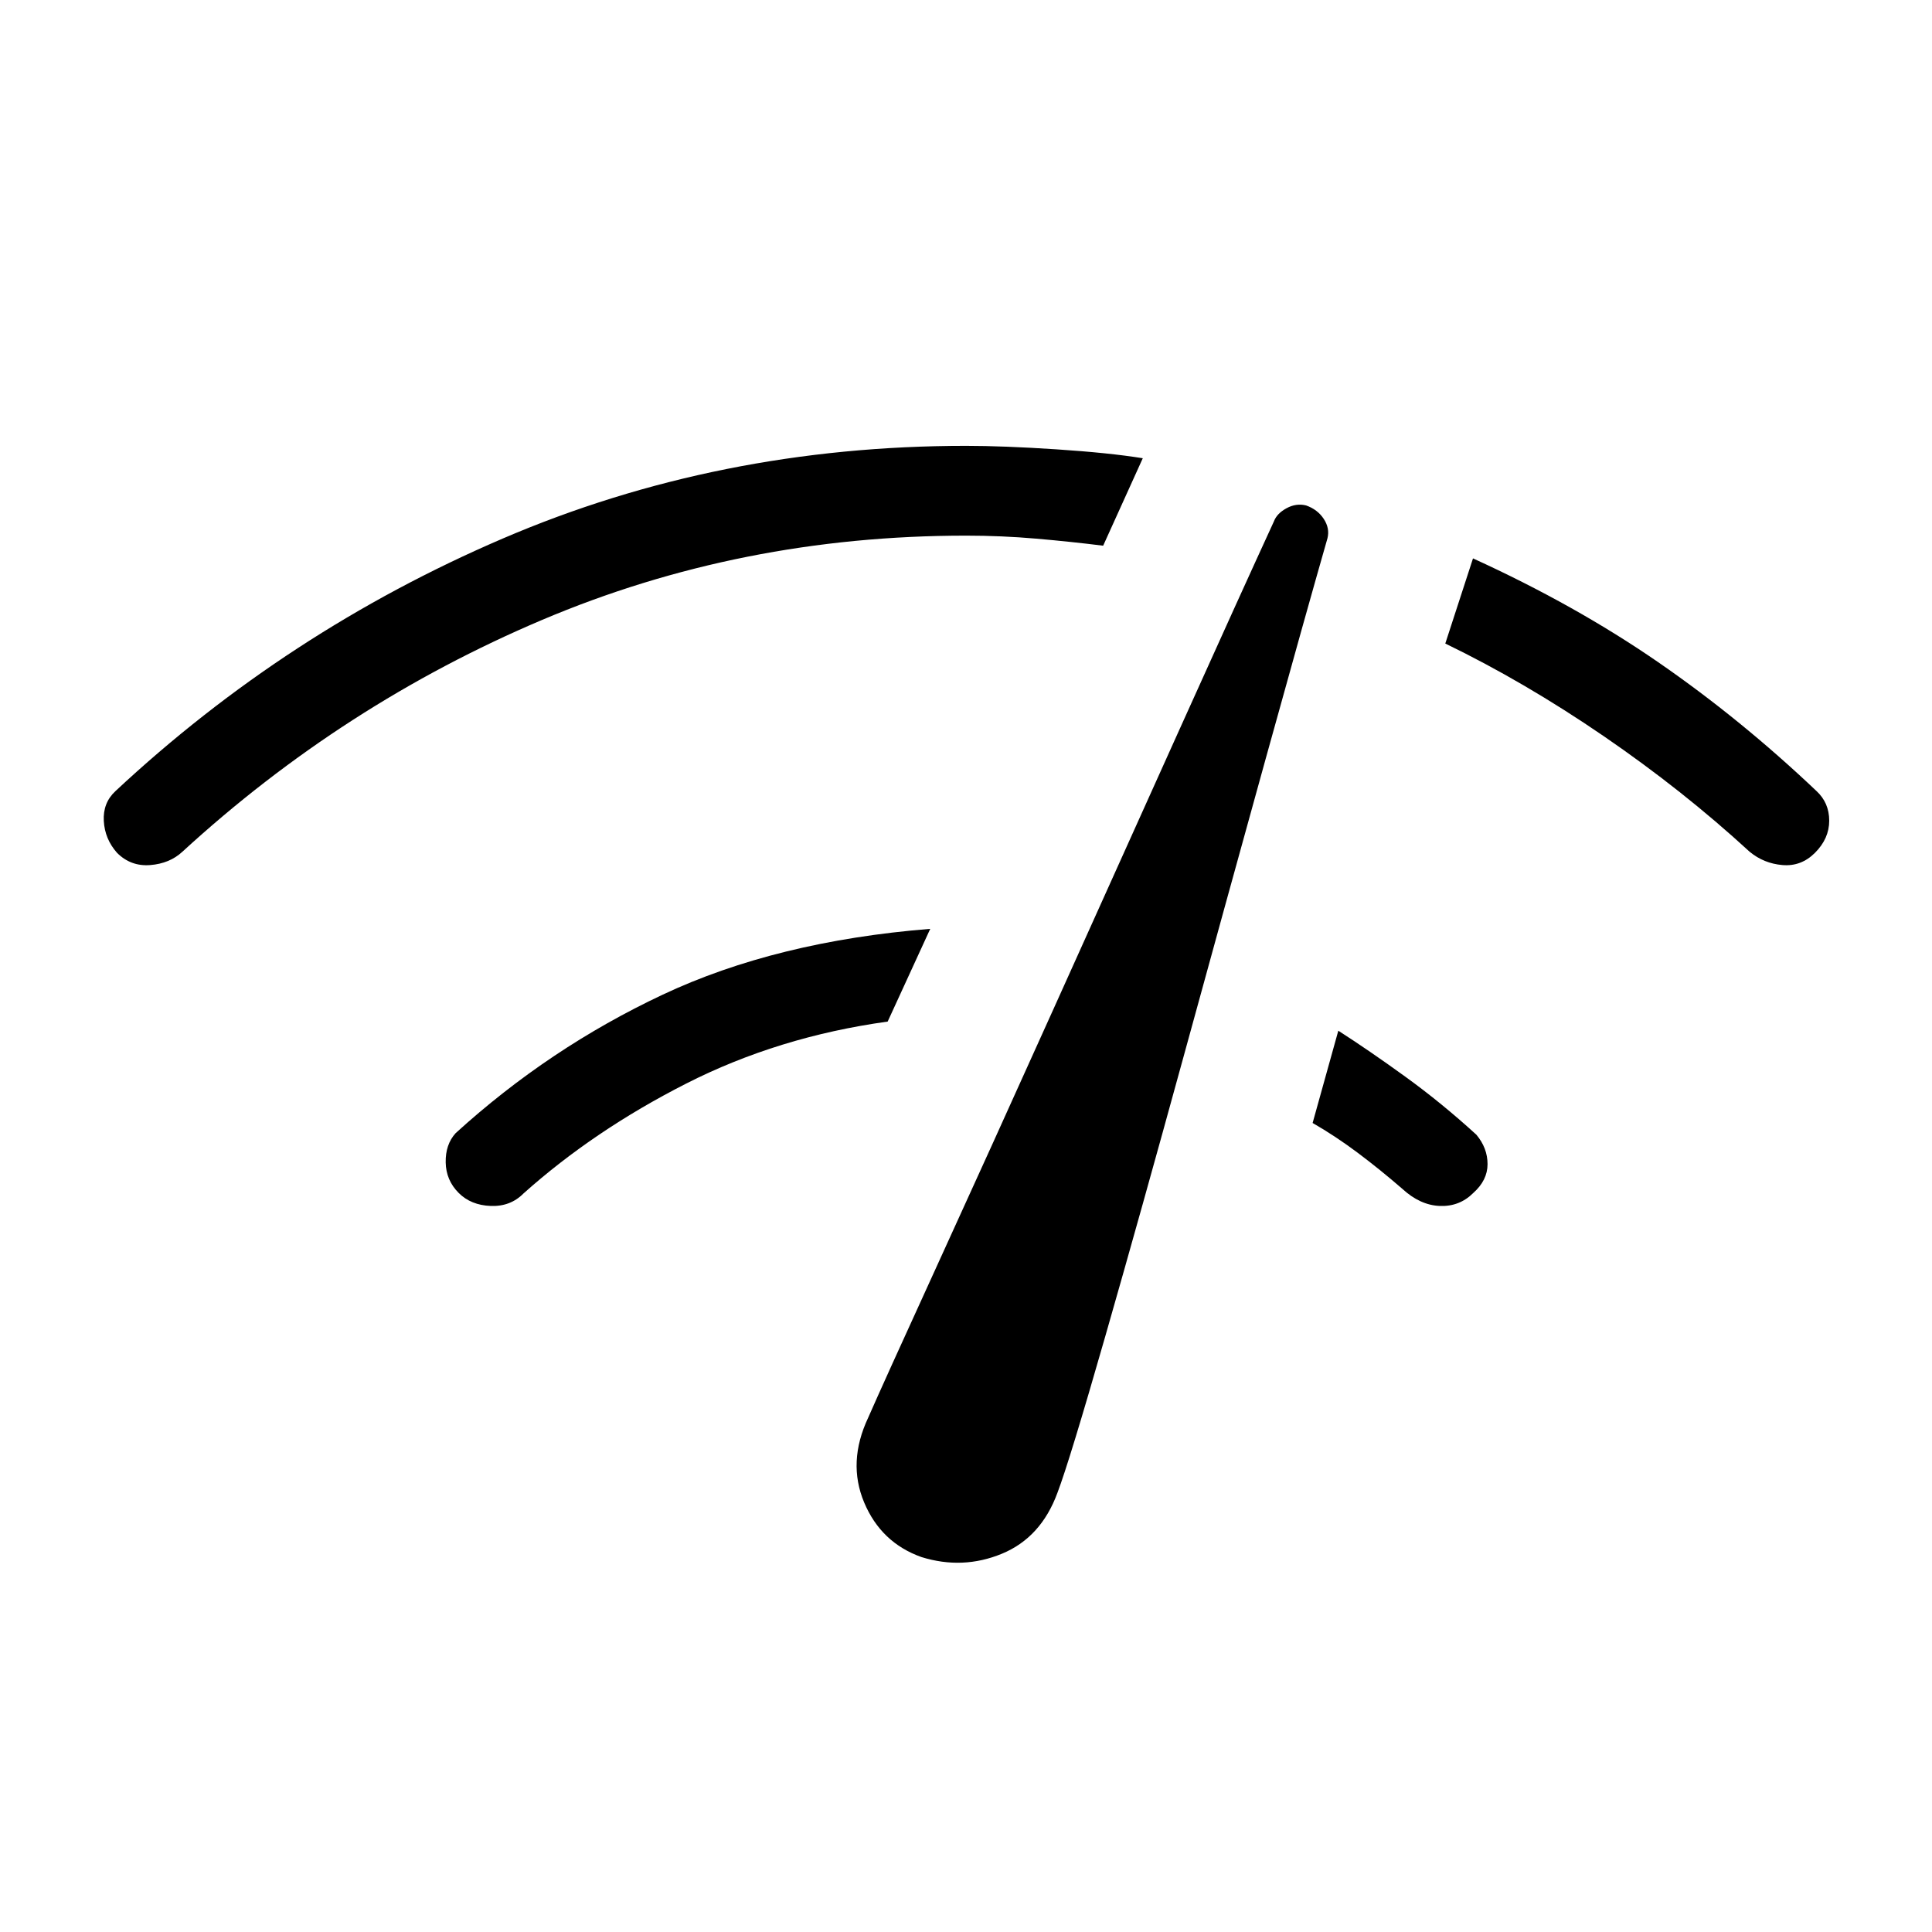 <svg xmlns="http://www.w3.org/2000/svg" width="48" height="48" viewBox="0 96 960 960"><path d="M457.846 869.692q-20.077-7.153-28.462-27.153-8.384-20.001 2-42.078 7.231-16.538 33.847-74.73 26.615-58.193 58.461-128.847 31.846-70.653 62.577-138.846Q617 389.846 633 355.077q1.462-3.923 6.269-6.539 4.808-2.615 9.731-1.384 5.692 2 8.769 6.692t1.847 9.615q-10.539 36.769-30.654 109.385Q608.846 545.461 588 621.423q-20.846 75.962-38.692 138.231-17.846 62.269-23.846 78.038-8.154 22.308-27.616 30.347-19.461 8.038-40 1.653Zm444-349.923q-6.846 6.846-16.115 6.077-9.269-.769-16.346-6.615-33.231-30.539-72.539-57.462-39.308-26.923-78.692-46l13.769-42.308q50.923 23.231 91.962 51.539 41.038 28.307 78.731 64.077 6.307 5.846 6.307 14.73 0 8.885-7.077 15.962Zm-843.692 0q-6.077-6.846-6.577-15.846t5.808-14.846q85.076-79.385 192.384-125.462Q357.077 317.538 480 317.538q18.615 0 44.885 1.731 26.269 1.731 42.961 4.423l-19.692 43.462q-16-2-33.231-3.5t-34.923-1.5q-111.846 0-210.654 41.884-98.807 41.885-178.73 115.193-6.308 5.846-15.962 6.615-9.654.769-16.5-6.077Zm673.923 169q-6.846 6.846-16.654 6.462-9.808-.385-18.654-8.539-11-9.538-22.077-17.846-11.077-8.308-22.461-14.846L665 608.154q15.231 9.769 33.346 22.884 18.116 13.116 35.27 28.808 5.538 6.615 5.538 14.615t-7.077 14.308Zm-504.154 0q-6.308-6.308-6.462-15.192-.154-8.885 4.923-14.5 46.385-42.231 102.847-68.808 56.461-26.577 133-32.731l-21.154 46.077q-54.385 7.539-100.192 30.846-45.808 23.308-80.731 54.539-6.539 6.615-16.346 6.231-9.808-.385-15.885-6.462Z"/></svg>